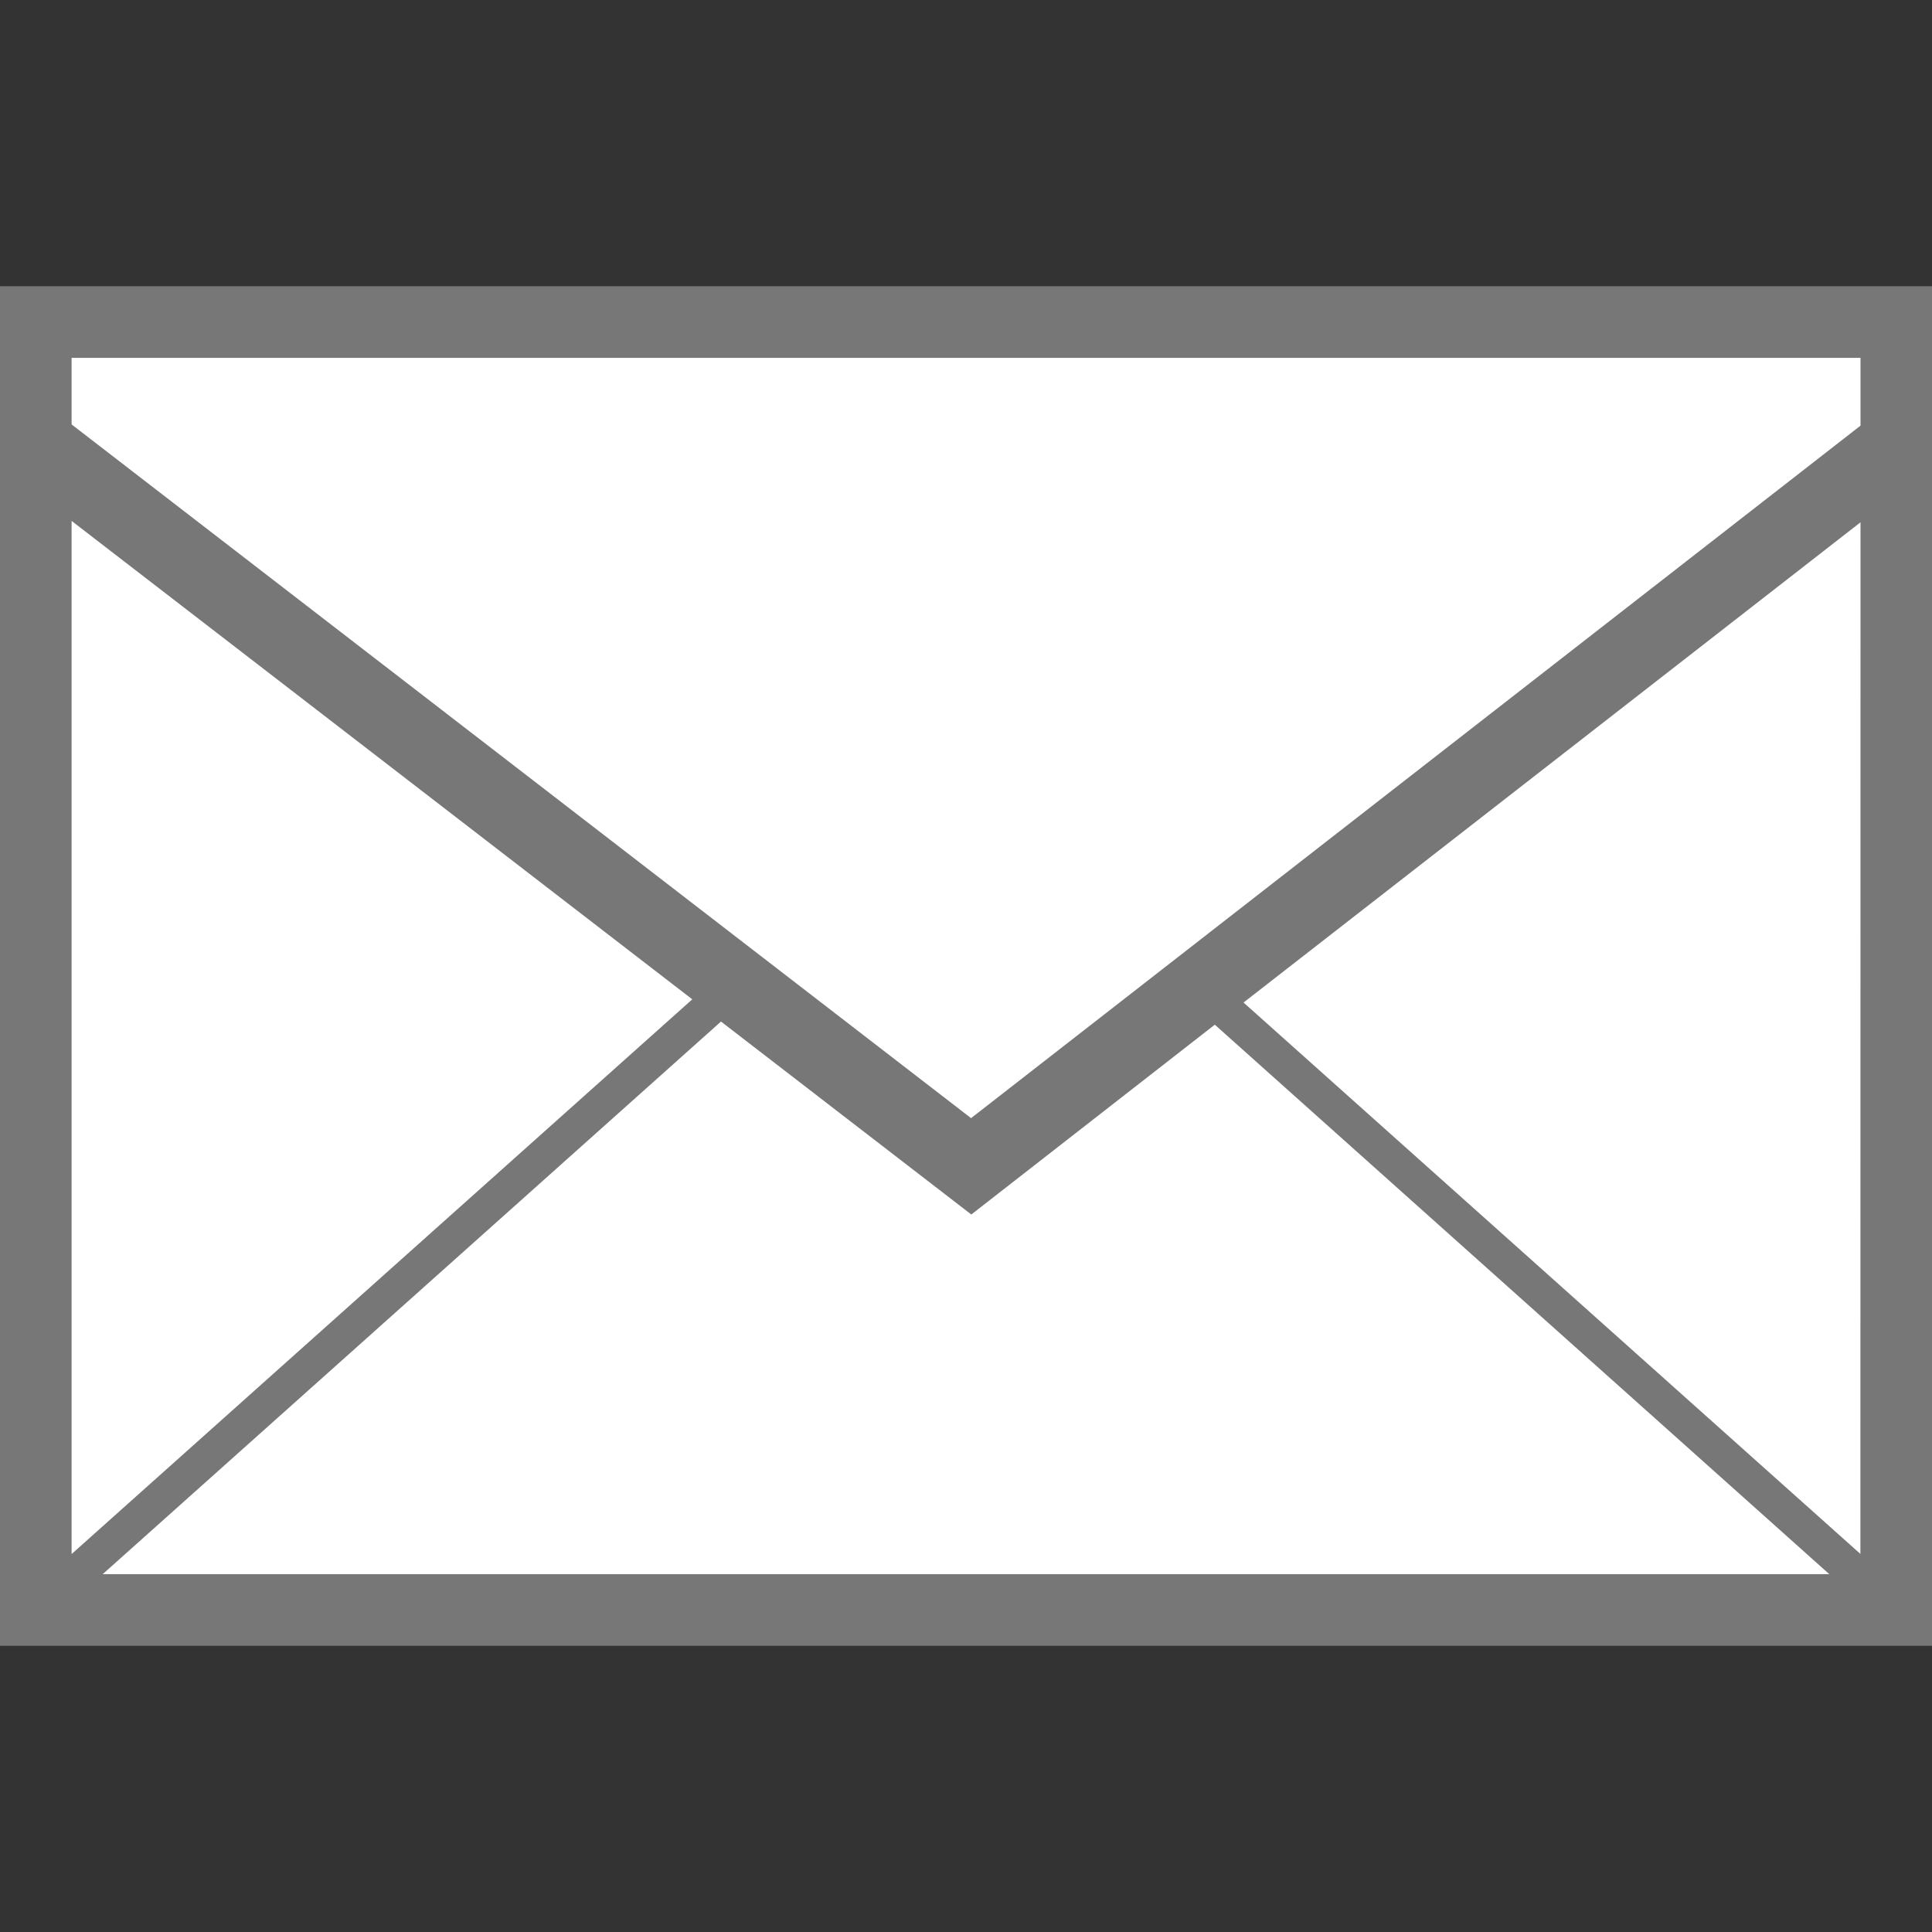 <?xml version="1.0" encoding="utf-8"?>
<!-- Generator: Adobe Illustrator 14.0.0, SVG Export Plug-In . SVG Version: 6.00 Build 43363)  -->
<!DOCTYPE svg PUBLIC "-//W3C//DTD SVG 1.1//EN" "http://www.w3.org/Graphics/SVG/1.1/DTD/svg11.dtd">
<svg version="1.1" id="Layer_1" xmlns="http://www.w3.org/2000/svg" xmlns:xlink="http://www.w3.org/1999/xlink" x="0px" y="0px"
	 width="32px" height="32px" viewBox="0 0 32 32" enable-background="new 0 0 32 32" xml:space="preserve">
<rect x="0" y="0" width="32" height="32" fill="#333333" stroke="none"/>
<path fill="#FFFFFF" d="M1.147,26.073h29.707V5.927H1.147V26.073z"/>
<path fill="#777777" d="M0,4.74v22.52h32V4.74H0z M1.186,5.926h29.63V7.05L16.084,18.52L1.186,7.03V5.926z M30.814,25.738
	l-10.217-9.133l10.219-7.954L30.814,25.738z M30.3,26.074H1.7l10.242-9.154l4.146,3.196l4.033-3.144L30.3,26.074L30.3,26.074z
	 M1.186,25.74V8.628l10.28,7.924L1.186,25.74z"/>
</svg>
